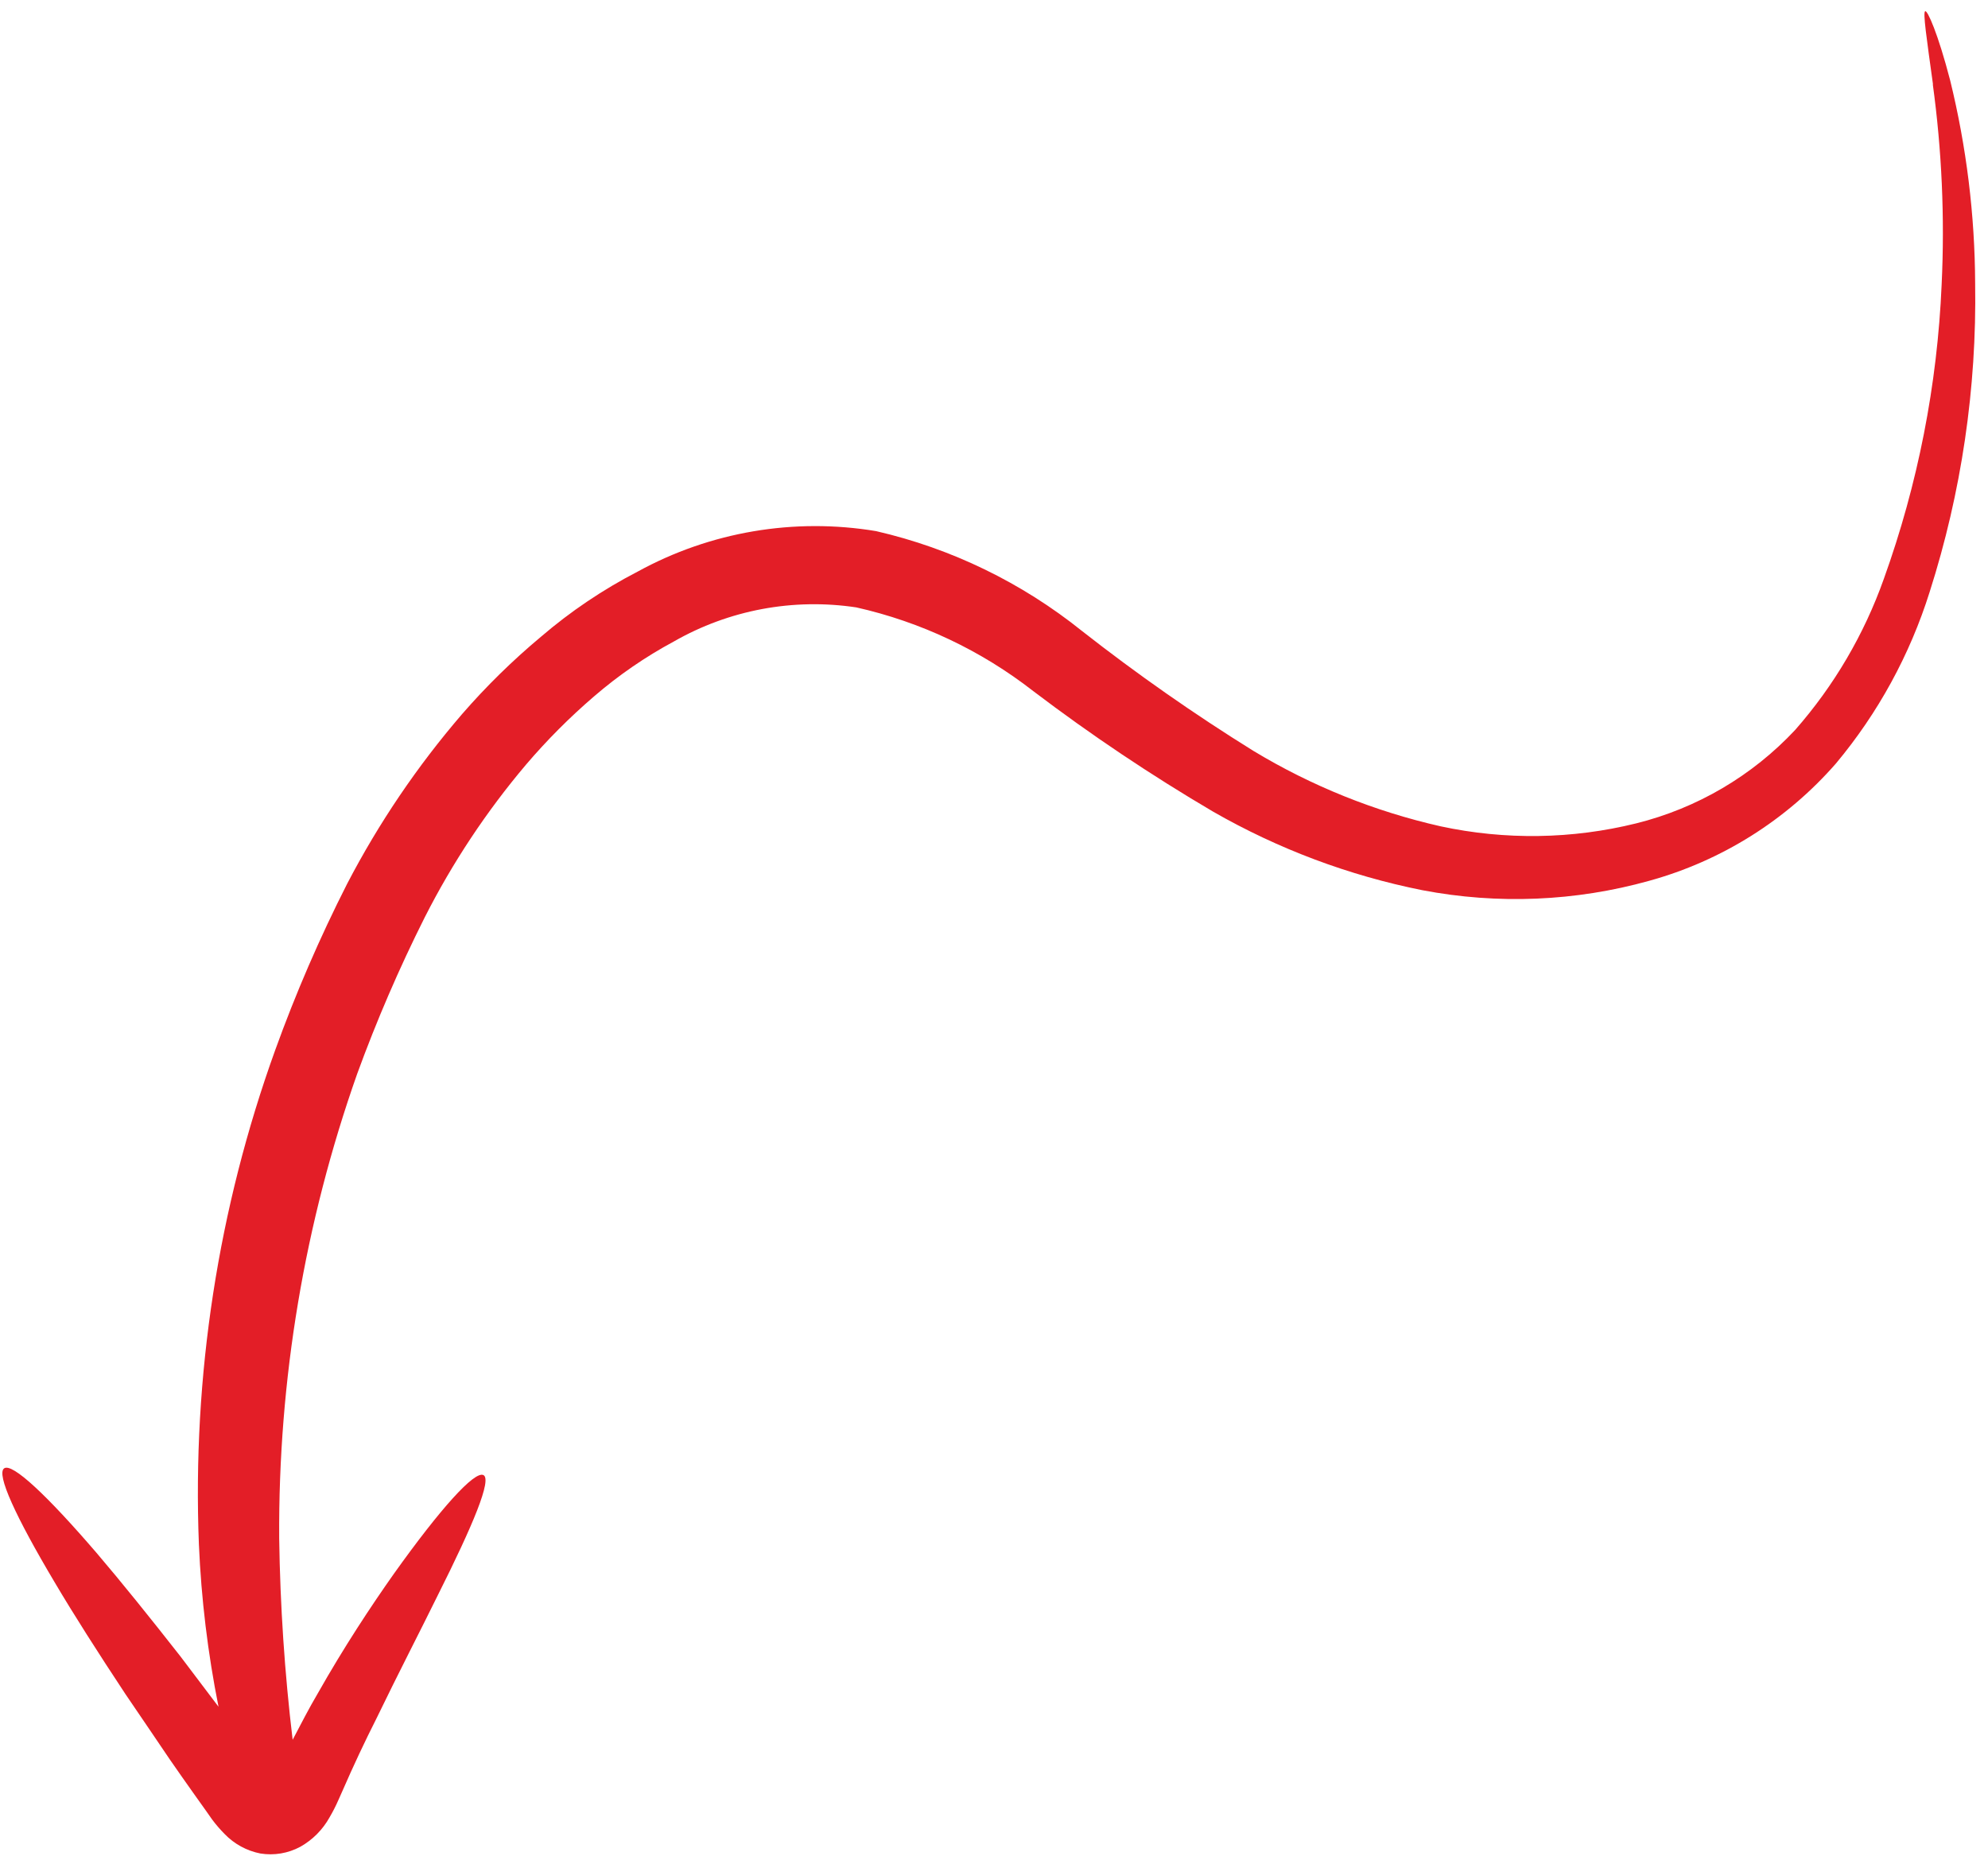 <svg width="151" height="141" viewBox="0 0 151 141" fill="none" xmlns="http://www.w3.org/2000/svg">
<path d="M146.802 6.365C147.494 11.415 147.721 16.516 147.479 21.604C147.152 29.241 145.673 36.779 143.091 43.96C141.593 48.186 139.305 52.083 136.351 55.445C133.094 58.927 128.902 61.391 124.276 62.54C119.413 63.743 114.335 63.819 109.426 62.764C104.419 61.632 99.623 59.701 95.22 57.044C90.713 54.246 86.362 51.202 82.185 47.928C77.604 44.251 72.257 41.657 66.546 40.342C60.323 39.306 53.942 40.39 48.424 43.422C45.795 44.781 43.333 46.44 41.086 48.368C38.933 50.166 36.926 52.133 35.086 54.253C31.696 58.192 28.771 62.511 26.369 67.126C24.287 71.223 22.46 75.446 20.899 79.772C16.571 91.776 14.604 104.518 15.107 117.295C15.285 121.44 15.784 125.566 16.598 129.637C15.595 128.314 14.635 127.032 13.708 125.815C11.401 122.871 9.214 120.155 7.341 117.959C3.588 113.593 0.939 111.099 0.317 111.528C-0.304 111.957 1.199 115.219 4.146 120.174C5.607 122.647 7.445 125.525 9.535 128.686C10.583 130.214 11.717 131.904 12.883 133.618C13.466 134.454 14.066 135.324 14.682 136.184L15.619 137.5L16.109 138.198C16.399 138.587 16.717 138.955 17.058 139.3C17.792 140.062 18.741 140.58 19.776 140.783C20.817 140.952 21.884 140.772 22.811 140.272C23.748 139.745 24.519 138.967 25.04 138.024C25.281 137.612 25.499 137.186 25.692 136.748L26.005 136.044C26.848 134.108 27.717 132.261 28.59 130.537C30.284 127.033 31.928 123.867 33.246 121.183C35.933 115.83 37.39 112.347 36.712 112.037C36.033 111.728 33.481 114.54 29.911 119.546C28.146 122.049 26.131 125.098 24.127 128.64C23.471 129.752 22.858 130.945 22.228 132.147C21.62 127.065 21.279 121.956 21.206 116.84C21.129 104.811 23.136 92.87 27.135 81.55C28.613 77.5 30.322 73.54 32.255 69.69C34.364 65.529 36.949 61.632 39.958 58.074C41.541 56.219 43.264 54.49 45.113 52.902C46.978 51.292 49.013 49.891 51.182 48.725C55.374 46.326 60.255 45.414 65.04 46.135C69.933 47.234 74.528 49.408 78.491 52.5C82.859 55.815 87.417 58.869 92.141 61.648C97.09 64.487 102.462 66.504 108.048 67.618C113.771 68.71 119.661 68.466 125.262 66.903C130.76 65.388 135.689 62.293 139.444 57.998C142.647 54.166 145.068 49.737 146.568 44.962C148.983 37.4 150.151 29.488 150.024 21.537C150.003 16.333 149.365 11.147 148.122 6.088C147.204 2.562 146.404 0.76 146.226 0.853C146.048 0.947 146.334 2.873 146.828 6.455" fill="#E31E27"/>
</svg>
